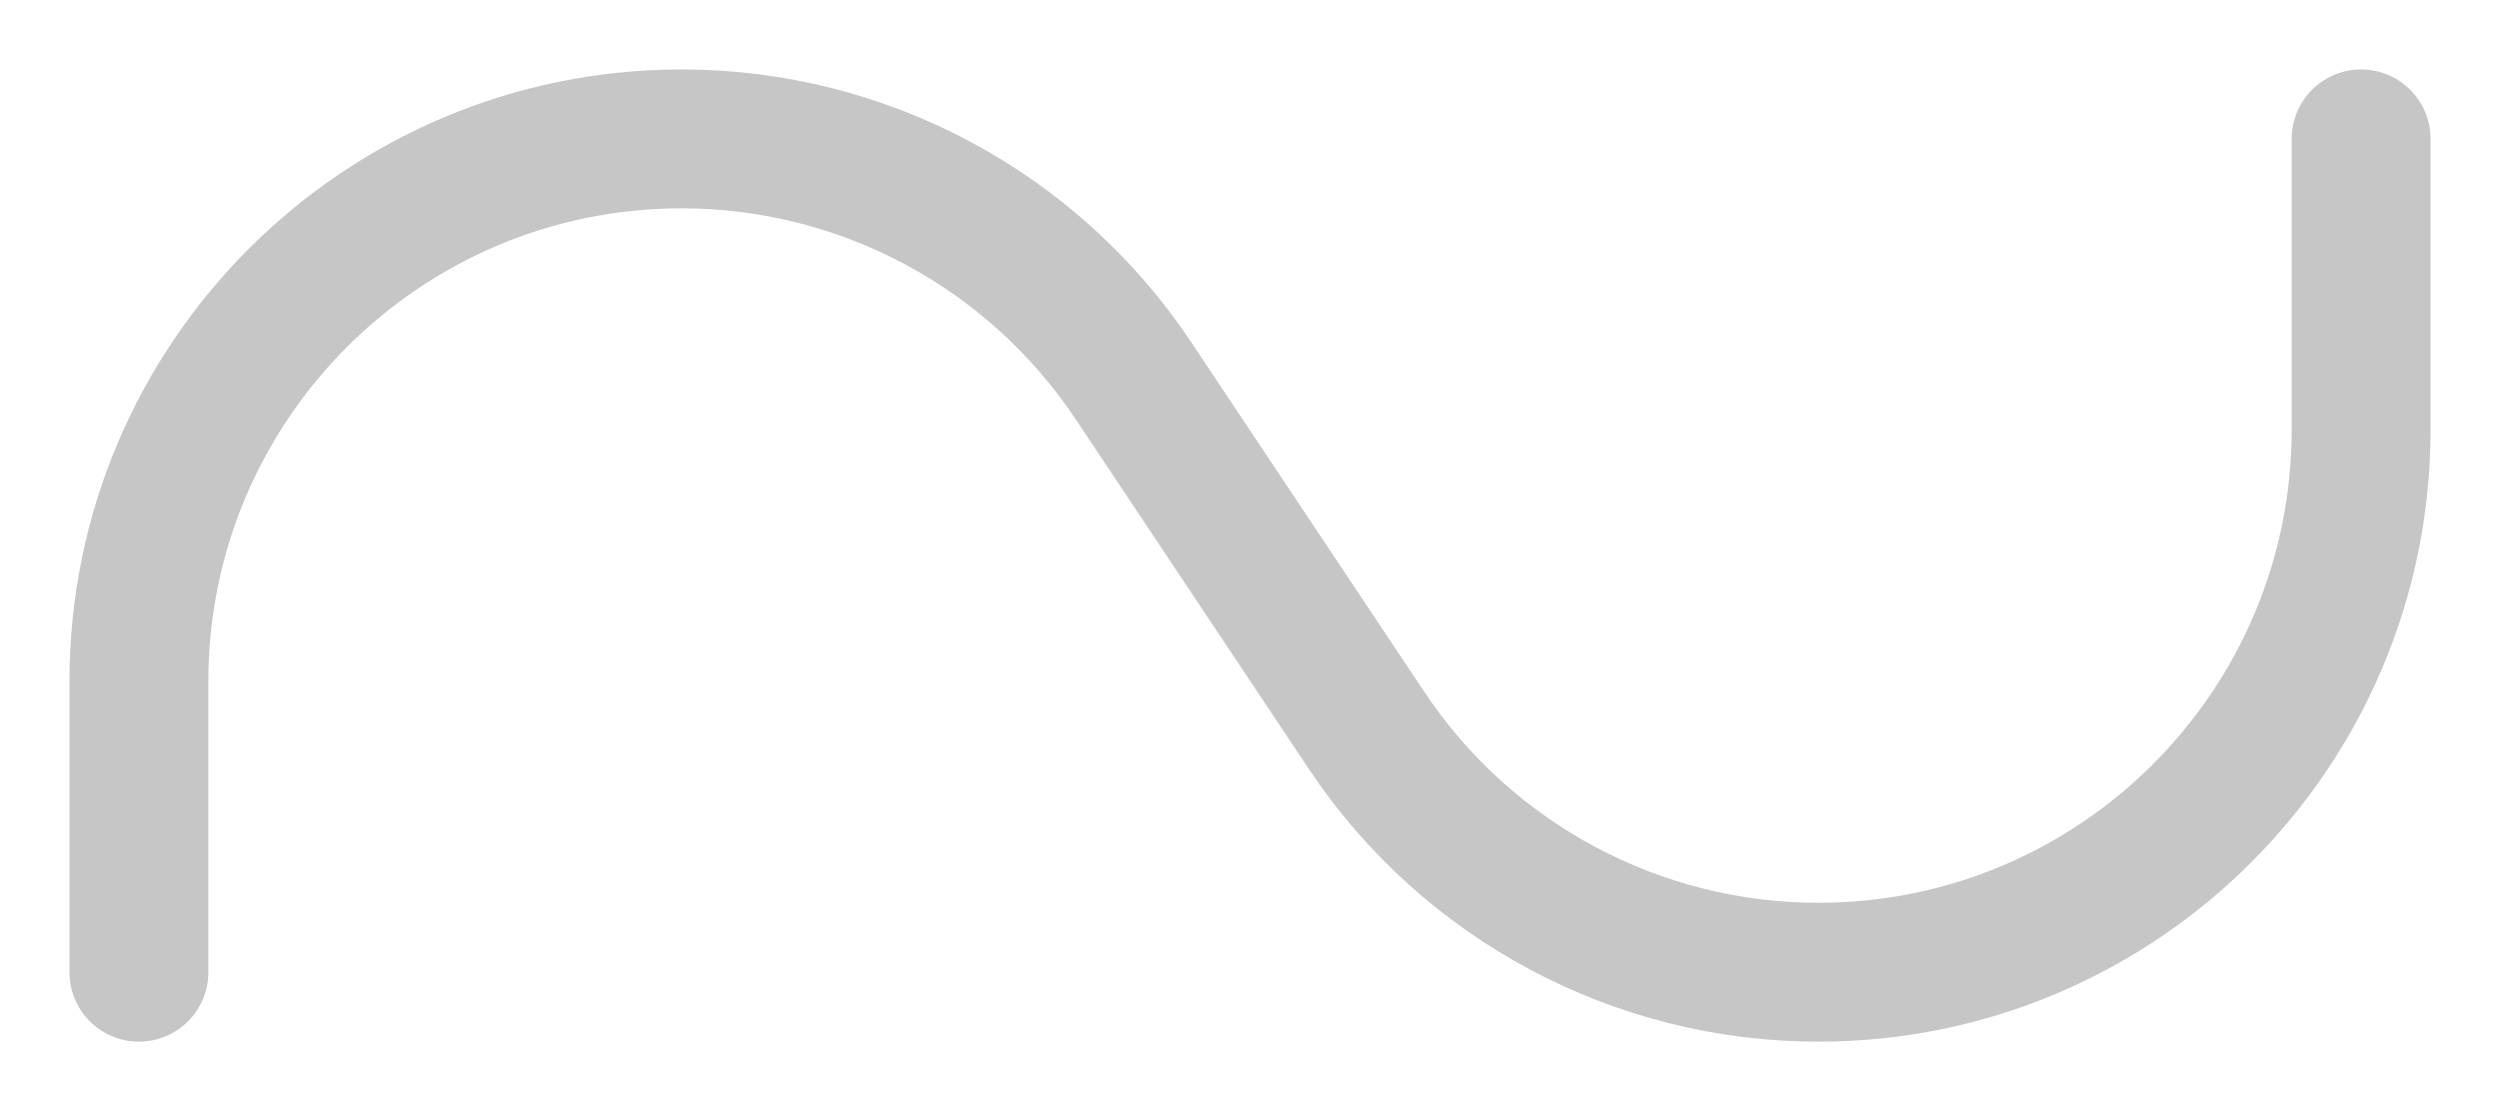 <svg width="18" height="8" viewBox="0 0 18 8" fill="none" xmlns="http://www.w3.org/2000/svg">
<path d="M17 1L17 3.092C17 5.25 15.25 7 13.092 7V7C11.785 7 10.565 6.347 9.84 5.26L8.16 2.74C7.435 1.653 6.215 1 4.908 1V1C2.75 1 1 2.75 1 4.908L1 7" stroke="#C6C6C6" stroke-linecap="round"/>
</svg>
